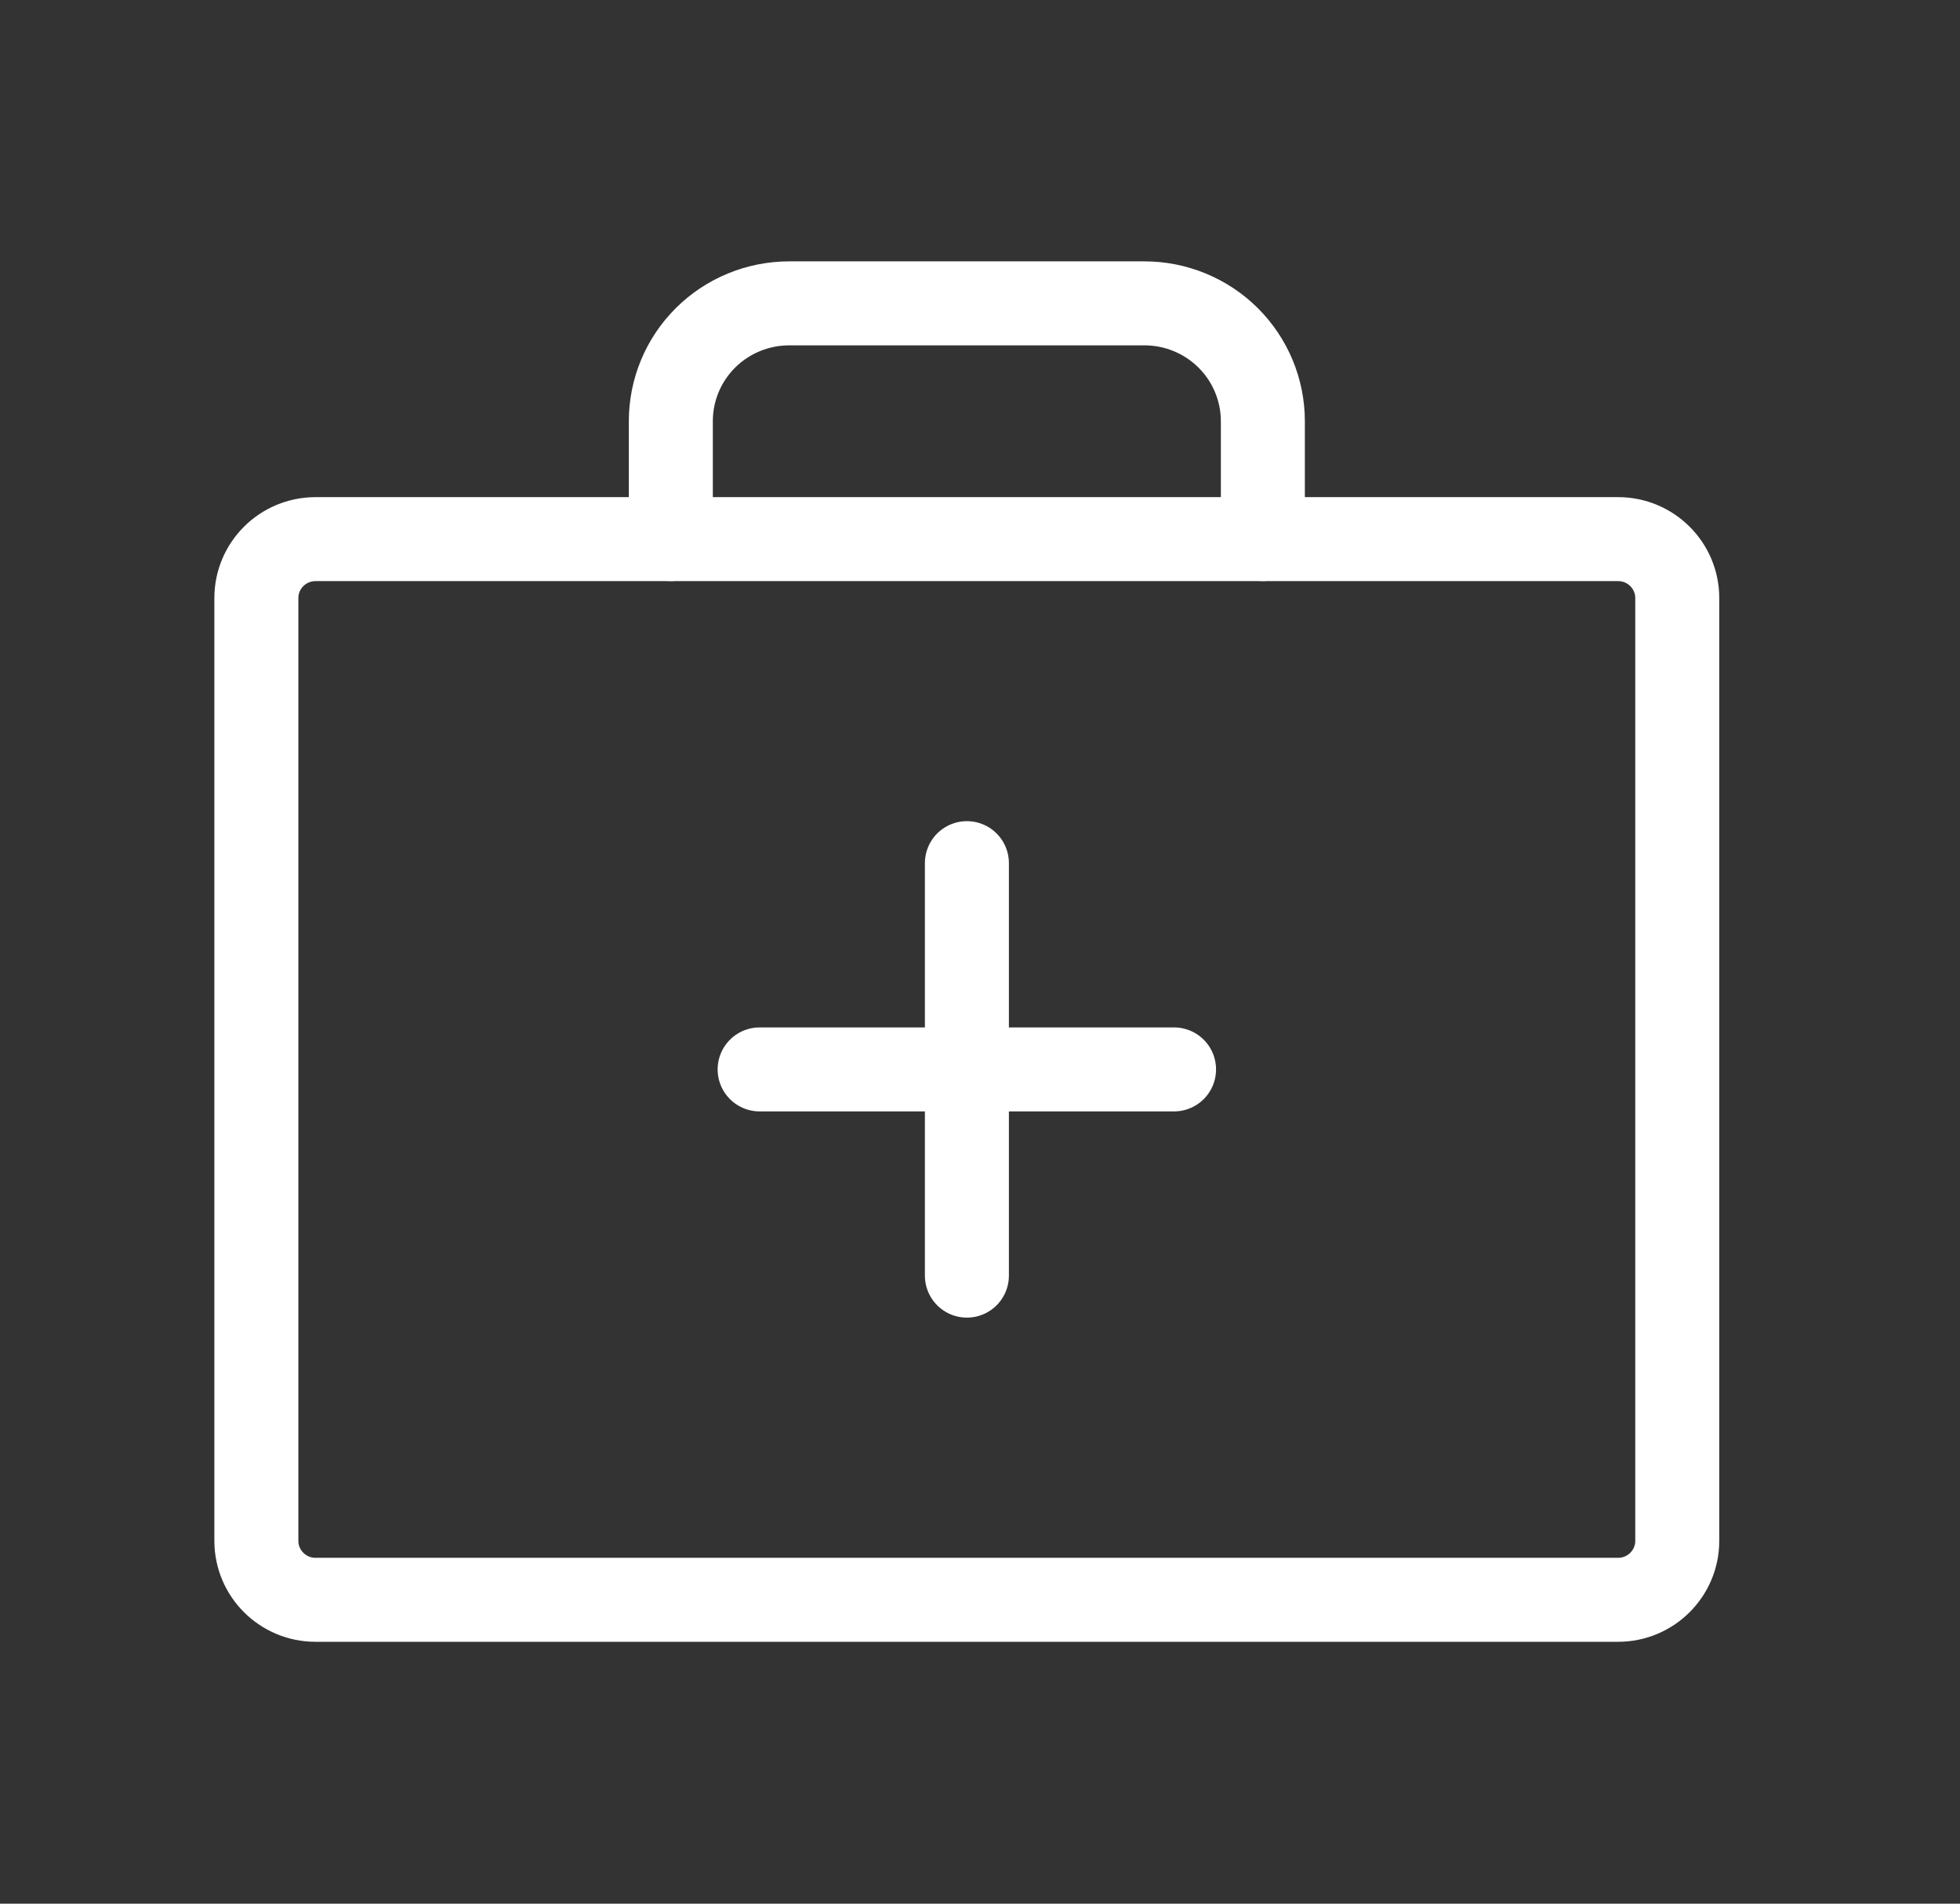 <svg width="35" height="34" viewBox="0 0 35 34" fill="none" xmlns="http://www.w3.org/2000/svg">
<rect x="0" y="0" width="35" height="34" fill="#333333" stroke="none"/>
<path d="M17.266 15.416V22.783" stroke="white" stroke-width="1.5" stroke-linecap="round" stroke-linejoin="round"/>
<path d="M20.965 19.1H13.565" stroke="white" stroke-width="1.5" stroke-linecap="round" stroke-linejoin="round"/>
<path d="M28.894 9.629H5.635C5.051 9.629 4.578 10.1 4.578 10.681V27.52C4.578 28.101 5.051 28.573 5.635 28.573H28.894C29.478 28.573 29.951 28.101 29.951 27.52V10.681C29.951 10.1 29.478 9.629 28.894 9.629Z" stroke="white" stroke-width="1.5" stroke-linecap="round" stroke-linejoin="round"/>
<path d="M22.551 9.628V7.523C22.551 6.965 22.328 6.429 21.931 6.034C21.535 5.64 20.997 5.418 20.436 5.418H14.093C13.532 5.418 12.994 5.64 12.598 6.034C12.201 6.429 11.979 6.965 11.979 7.523V9.628" stroke="white" stroke-width="1.5" stroke-linecap="round" stroke-linejoin="round"/>
</svg>
